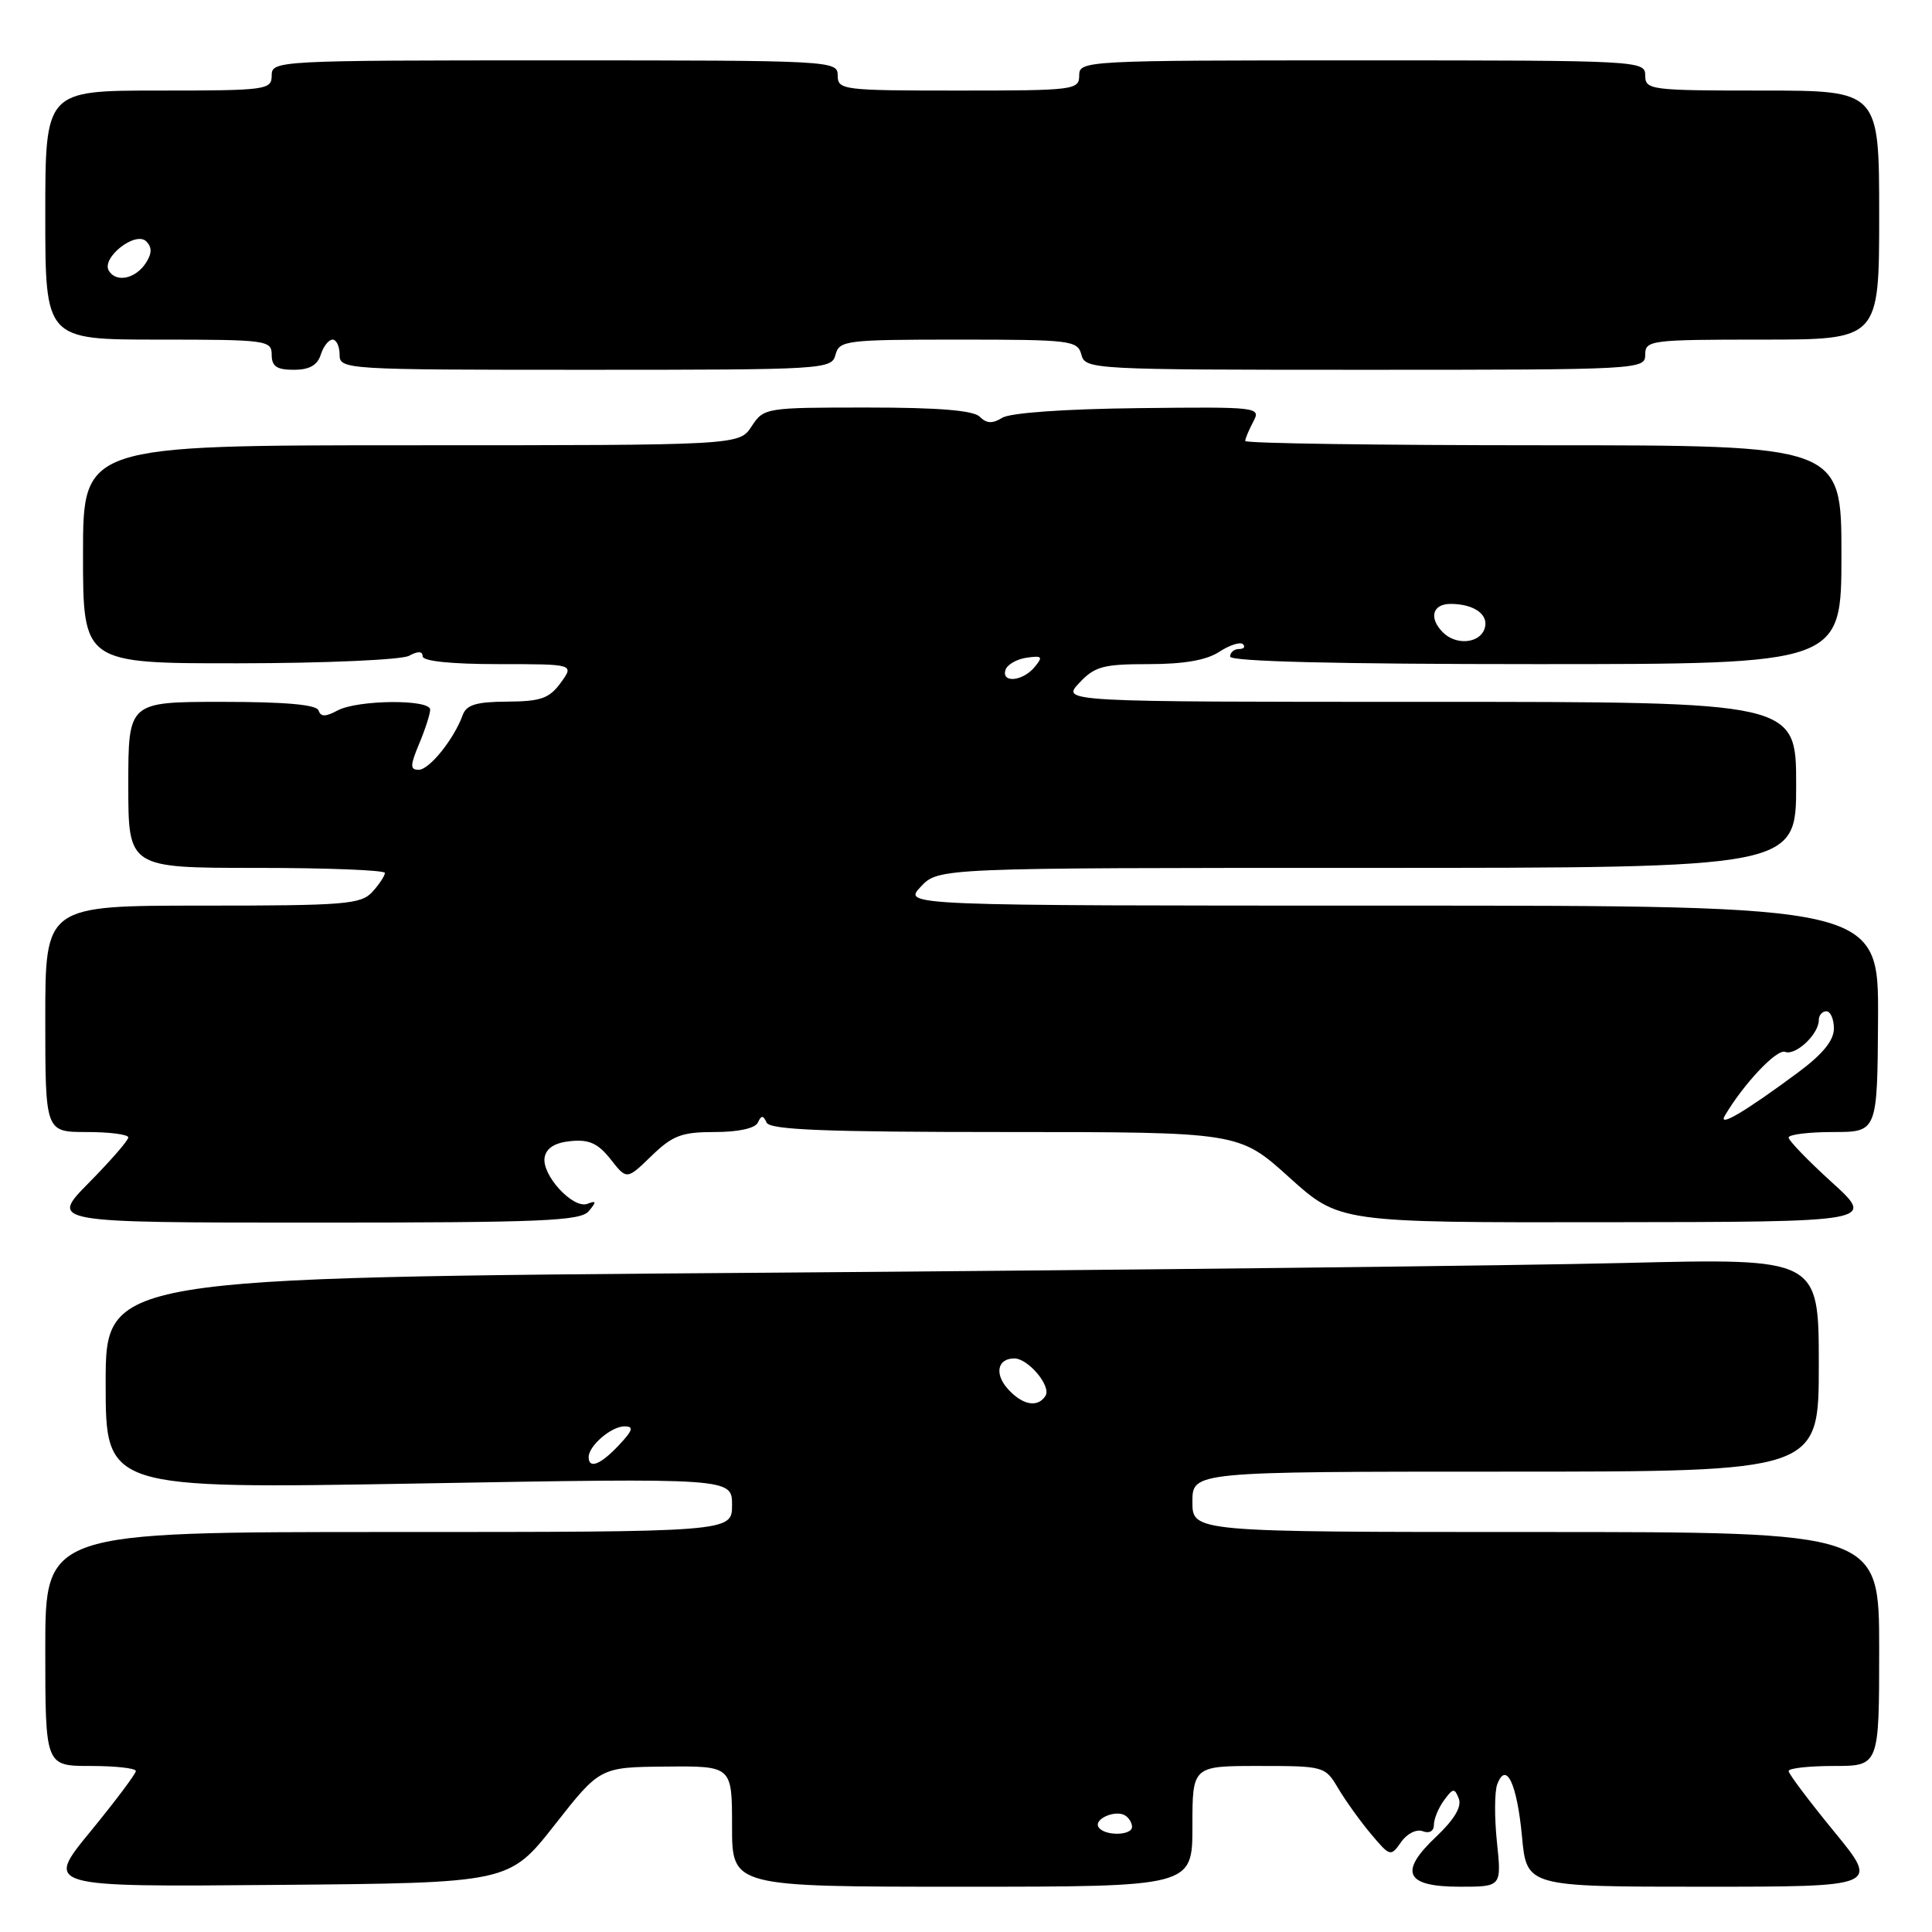 <?xml version="1.0" encoding="UTF-8" standalone="no"?>
<!DOCTYPE svg PUBLIC "-//W3C//DTD SVG 1.1//EN" "http://www.w3.org/Graphics/SVG/1.1/DTD/svg11.dtd" >
<svg xmlns="http://www.w3.org/2000/svg" xmlns:xlink="http://www.w3.org/1999/xlink" version="1.1" viewBox="0 0 256 256">
 <g >
 <path fill="currentColor"
d=" M 73.48 241.83 C 79.50 234.16 79.50 234.16 88.25 234.08 C 97.00 234.00 97.00 234.00 97.00 242.00 C 97.00 250.00 97.00 250.00 127.50 250.00 C 158.00 250.00 158.00 250.00 158.00 242.00 C 158.00 234.00 158.00 234.00 166.78 234.00 C 175.46 234.00 175.59 234.04 177.32 236.97 C 178.29 238.60 180.24 241.32 181.66 243.01 C 184.19 246.02 184.28 246.04 185.65 244.09 C 186.44 242.95 187.70 242.33 188.53 242.65 C 189.40 242.98 190.00 242.63 190.00 241.80 C 190.00 241.02 190.60 239.56 191.34 238.55 C 192.54 236.91 192.74 236.89 193.30 238.34 C 193.71 239.40 192.69 241.11 190.31 243.36 C 185.30 248.08 186.21 250.00 193.45 250.00 C 198.97 250.00 198.97 250.00 198.35 244.07 C 198.01 240.81 198.03 237.36 198.40 236.41 C 199.58 233.31 201.01 236.34 201.67 243.32 C 202.29 250.00 202.29 250.00 225.66 250.00 C 249.03 250.00 249.03 250.00 243.01 242.67 C 239.71 238.64 237.00 235.04 237.00 234.67 C 237.00 234.30 239.70 234.00 243.00 234.00 C 249.00 234.00 249.00 234.00 249.00 218.50 C 249.00 203.00 249.00 203.00 203.50 203.00 C 158.00 203.00 158.00 203.00 158.00 199.00 C 158.00 195.00 158.00 195.00 199.50 195.00 C 241.00 195.00 241.00 195.00 241.00 180.86 C 241.00 166.72 241.00 166.72 215.25 167.35 C 201.09 167.70 150.01 168.28 101.75 168.64 C 14.00 169.29 14.00 169.29 14.00 183.29 C 14.00 197.29 14.00 197.29 55.50 196.57 C 97.00 195.84 97.00 195.84 97.00 199.42 C 97.00 203.00 97.00 203.00 51.50 203.00 C 6.00 203.00 6.00 203.00 6.00 218.50 C 6.00 234.00 6.00 234.00 12.00 234.00 C 15.30 234.00 18.00 234.30 18.00 234.67 C 18.00 235.04 15.29 238.65 11.98 242.69 C 5.95 250.03 5.95 250.03 36.70 249.76 C 67.45 249.50 67.45 249.50 73.48 241.83 Z  M 78.02 160.48 C 79.06 159.23 79.03 159.05 77.84 159.51 C 75.93 160.24 71.73 155.67 72.17 153.34 C 72.40 152.11 73.55 151.40 75.64 151.20 C 78.06 150.96 79.25 151.51 80.91 153.61 C 83.05 156.34 83.05 156.34 86.32 153.17 C 89.13 150.45 90.32 150.00 94.71 150.00 C 97.83 150.00 100.06 149.51 100.42 148.75 C 100.88 147.75 101.12 147.75 101.58 148.75 C 102.03 149.71 109.35 150.00 133.17 150.00 C 164.18 150.00 164.18 150.00 170.82 156.00 C 177.47 162.00 177.47 162.00 212.99 161.95 C 248.50 161.91 248.50 161.91 242.75 156.68 C 239.59 153.81 237.00 151.13 237.00 150.73 C 237.00 150.33 239.65 150.00 242.88 150.00 C 248.76 150.00 248.76 150.00 248.85 135.00 C 248.93 120.00 248.93 120.00 184.29 120.00 C 119.65 120.00 119.65 120.00 122.00 117.50 C 124.35 115.00 124.35 115.00 181.17 115.00 C 238.00 115.00 238.00 115.00 238.00 104.00 C 238.00 93.00 238.00 93.00 189.33 93.00 C 140.65 93.00 140.65 93.00 143.00 90.50 C 145.06 88.30 146.18 88.00 152.21 88.00 C 156.88 88.00 159.87 87.48 161.57 86.36 C 162.94 85.47 164.35 85.02 164.70 85.36 C 165.05 85.71 164.81 86.00 164.17 86.00 C 163.53 86.00 163.00 86.45 163.00 87.00 C 163.00 87.65 177.17 88.00 203.50 88.00 C 244.00 88.00 244.00 88.00 244.00 73.50 C 244.00 59.00 244.00 59.00 204.50 59.00 C 182.78 59.00 165.00 58.75 165.00 58.43 C 165.00 58.12 165.48 56.98 166.06 55.88 C 167.10 53.94 166.80 53.90 150.84 54.08 C 141.10 54.19 133.85 54.70 132.80 55.36 C 131.51 56.16 130.73 56.13 129.82 55.22 C 128.98 54.38 124.38 54.00 114.92 54.00 C 101.42 54.00 101.21 54.03 99.59 56.50 C 97.95 59.00 97.95 59.00 54.48 59.00 C 11.00 59.00 11.00 59.00 11.00 73.46 C 11.00 87.91 11.00 87.91 31.69 87.89 C 43.08 87.88 53.19 87.43 54.19 86.90 C 55.39 86.25 56.00 86.28 56.00 86.96 C 56.00 87.61 59.79 88.00 66.05 88.00 C 76.09 88.00 76.09 88.00 74.30 90.47 C 72.78 92.55 71.66 92.94 67.22 92.97 C 63.11 92.99 61.80 93.39 61.31 94.75 C 60.16 97.93 56.89 102.00 55.48 102.00 C 54.32 102.00 54.33 101.45 55.55 98.53 C 56.35 96.62 57.00 94.60 57.00 94.03 C 57.00 92.63 47.40 92.72 44.73 94.14 C 43.13 95.00 42.50 95.00 42.21 94.14 C 41.96 93.37 37.84 93.00 29.42 93.00 C 17.00 93.00 17.00 93.00 17.00 104.00 C 17.00 115.00 17.00 115.00 34.00 115.00 C 43.35 115.00 51.00 115.30 51.00 115.67 C 51.00 116.04 50.26 117.17 49.35 118.17 C 47.84 119.83 45.77 120.00 26.85 120.00 C 6.00 120.00 6.00 120.00 6.00 135.00 C 6.00 150.00 6.00 150.00 11.50 150.00 C 14.53 150.00 17.00 150.32 17.00 150.72 C 17.00 151.11 14.65 153.81 11.78 156.72 C 6.57 162.00 6.57 162.00 41.66 162.00 C 71.87 162.00 76.93 161.79 78.02 160.48 Z  M 42.50 47.00 C 42.85 45.90 43.55 45.00 44.07 45.00 C 44.58 45.00 45.00 45.90 45.00 47.00 C 45.00 48.96 45.67 49.00 77.59 49.00 C 109.35 49.00 110.20 48.95 110.71 47.00 C 111.21 45.11 112.07 45.00 127.00 45.00 C 141.93 45.00 142.79 45.11 143.29 47.00 C 143.80 48.95 144.65 49.00 180.91 49.00 C 217.33 49.00 218.00 48.96 218.00 47.00 C 218.00 45.09 218.67 45.00 233.50 45.00 C 249.00 45.00 249.00 45.00 249.00 28.50 C 249.00 12.00 249.00 12.00 233.50 12.00 C 218.67 12.00 218.00 11.91 218.00 10.00 C 218.00 8.04 217.33 8.00 180.50 8.00 C 143.67 8.00 143.00 8.04 143.00 10.00 C 143.00 11.92 142.33 12.00 127.00 12.00 C 111.67 12.00 111.00 11.92 111.00 10.00 C 111.00 8.04 110.33 8.00 73.50 8.00 C 36.67 8.00 36.00 8.04 36.00 10.00 C 36.00 11.91 35.33 12.00 21.00 12.00 C 6.00 12.00 6.00 12.00 6.00 28.50 C 6.00 45.00 6.00 45.00 21.00 45.00 C 35.33 45.00 36.00 45.09 36.00 47.00 C 36.00 48.55 36.67 49.00 38.93 49.00 C 40.99 49.00 42.06 48.40 42.50 47.00 Z  M 145.56 242.10 C 144.90 241.03 147.80 239.76 149.09 240.56 C 149.59 240.87 150.00 241.54 150.00 242.06 C 150.00 243.26 146.30 243.30 145.56 242.10 Z  M 78.00 193.07 C 78.00 191.58 81.00 189.00 82.75 189.00 C 84.02 189.00 83.86 189.52 82.00 191.50 C 79.58 194.08 78.00 194.70 78.00 193.07 Z  M 133.56 184.06 C 131.74 182.05 132.17 180.00 134.40 180.00 C 136.24 180.00 139.32 183.67 138.54 184.94 C 137.53 186.56 135.50 186.21 133.56 184.06 Z  M 228.54 147.85 C 231.00 143.66 235.43 138.95 236.54 139.38 C 237.94 139.91 241.00 137.03 241.00 135.17 C 241.00 134.53 241.45 134.00 242.00 134.00 C 242.55 134.00 243.00 135.03 243.00 136.29 C 243.00 137.87 241.51 139.69 238.25 142.11 C 231.23 147.31 227.61 149.45 228.54 147.85 Z  M 133.24 88.75 C 133.47 88.06 134.72 87.34 136.03 87.15 C 138.10 86.85 138.24 87.01 137.08 88.40 C 135.51 90.29 132.65 90.55 133.24 88.75 Z  M 191.20 83.80 C 189.28 81.88 189.81 80.00 192.25 80.02 C 195.44 80.04 197.40 81.53 196.68 83.40 C 195.95 85.28 192.91 85.51 191.20 83.80 Z  M 14.43 35.89 C 13.37 34.17 17.96 30.56 19.39 31.99 C 20.14 32.74 20.14 33.56 19.37 34.78 C 18.02 36.92 15.43 37.51 14.43 35.89 Z "/>
</g>
</svg>